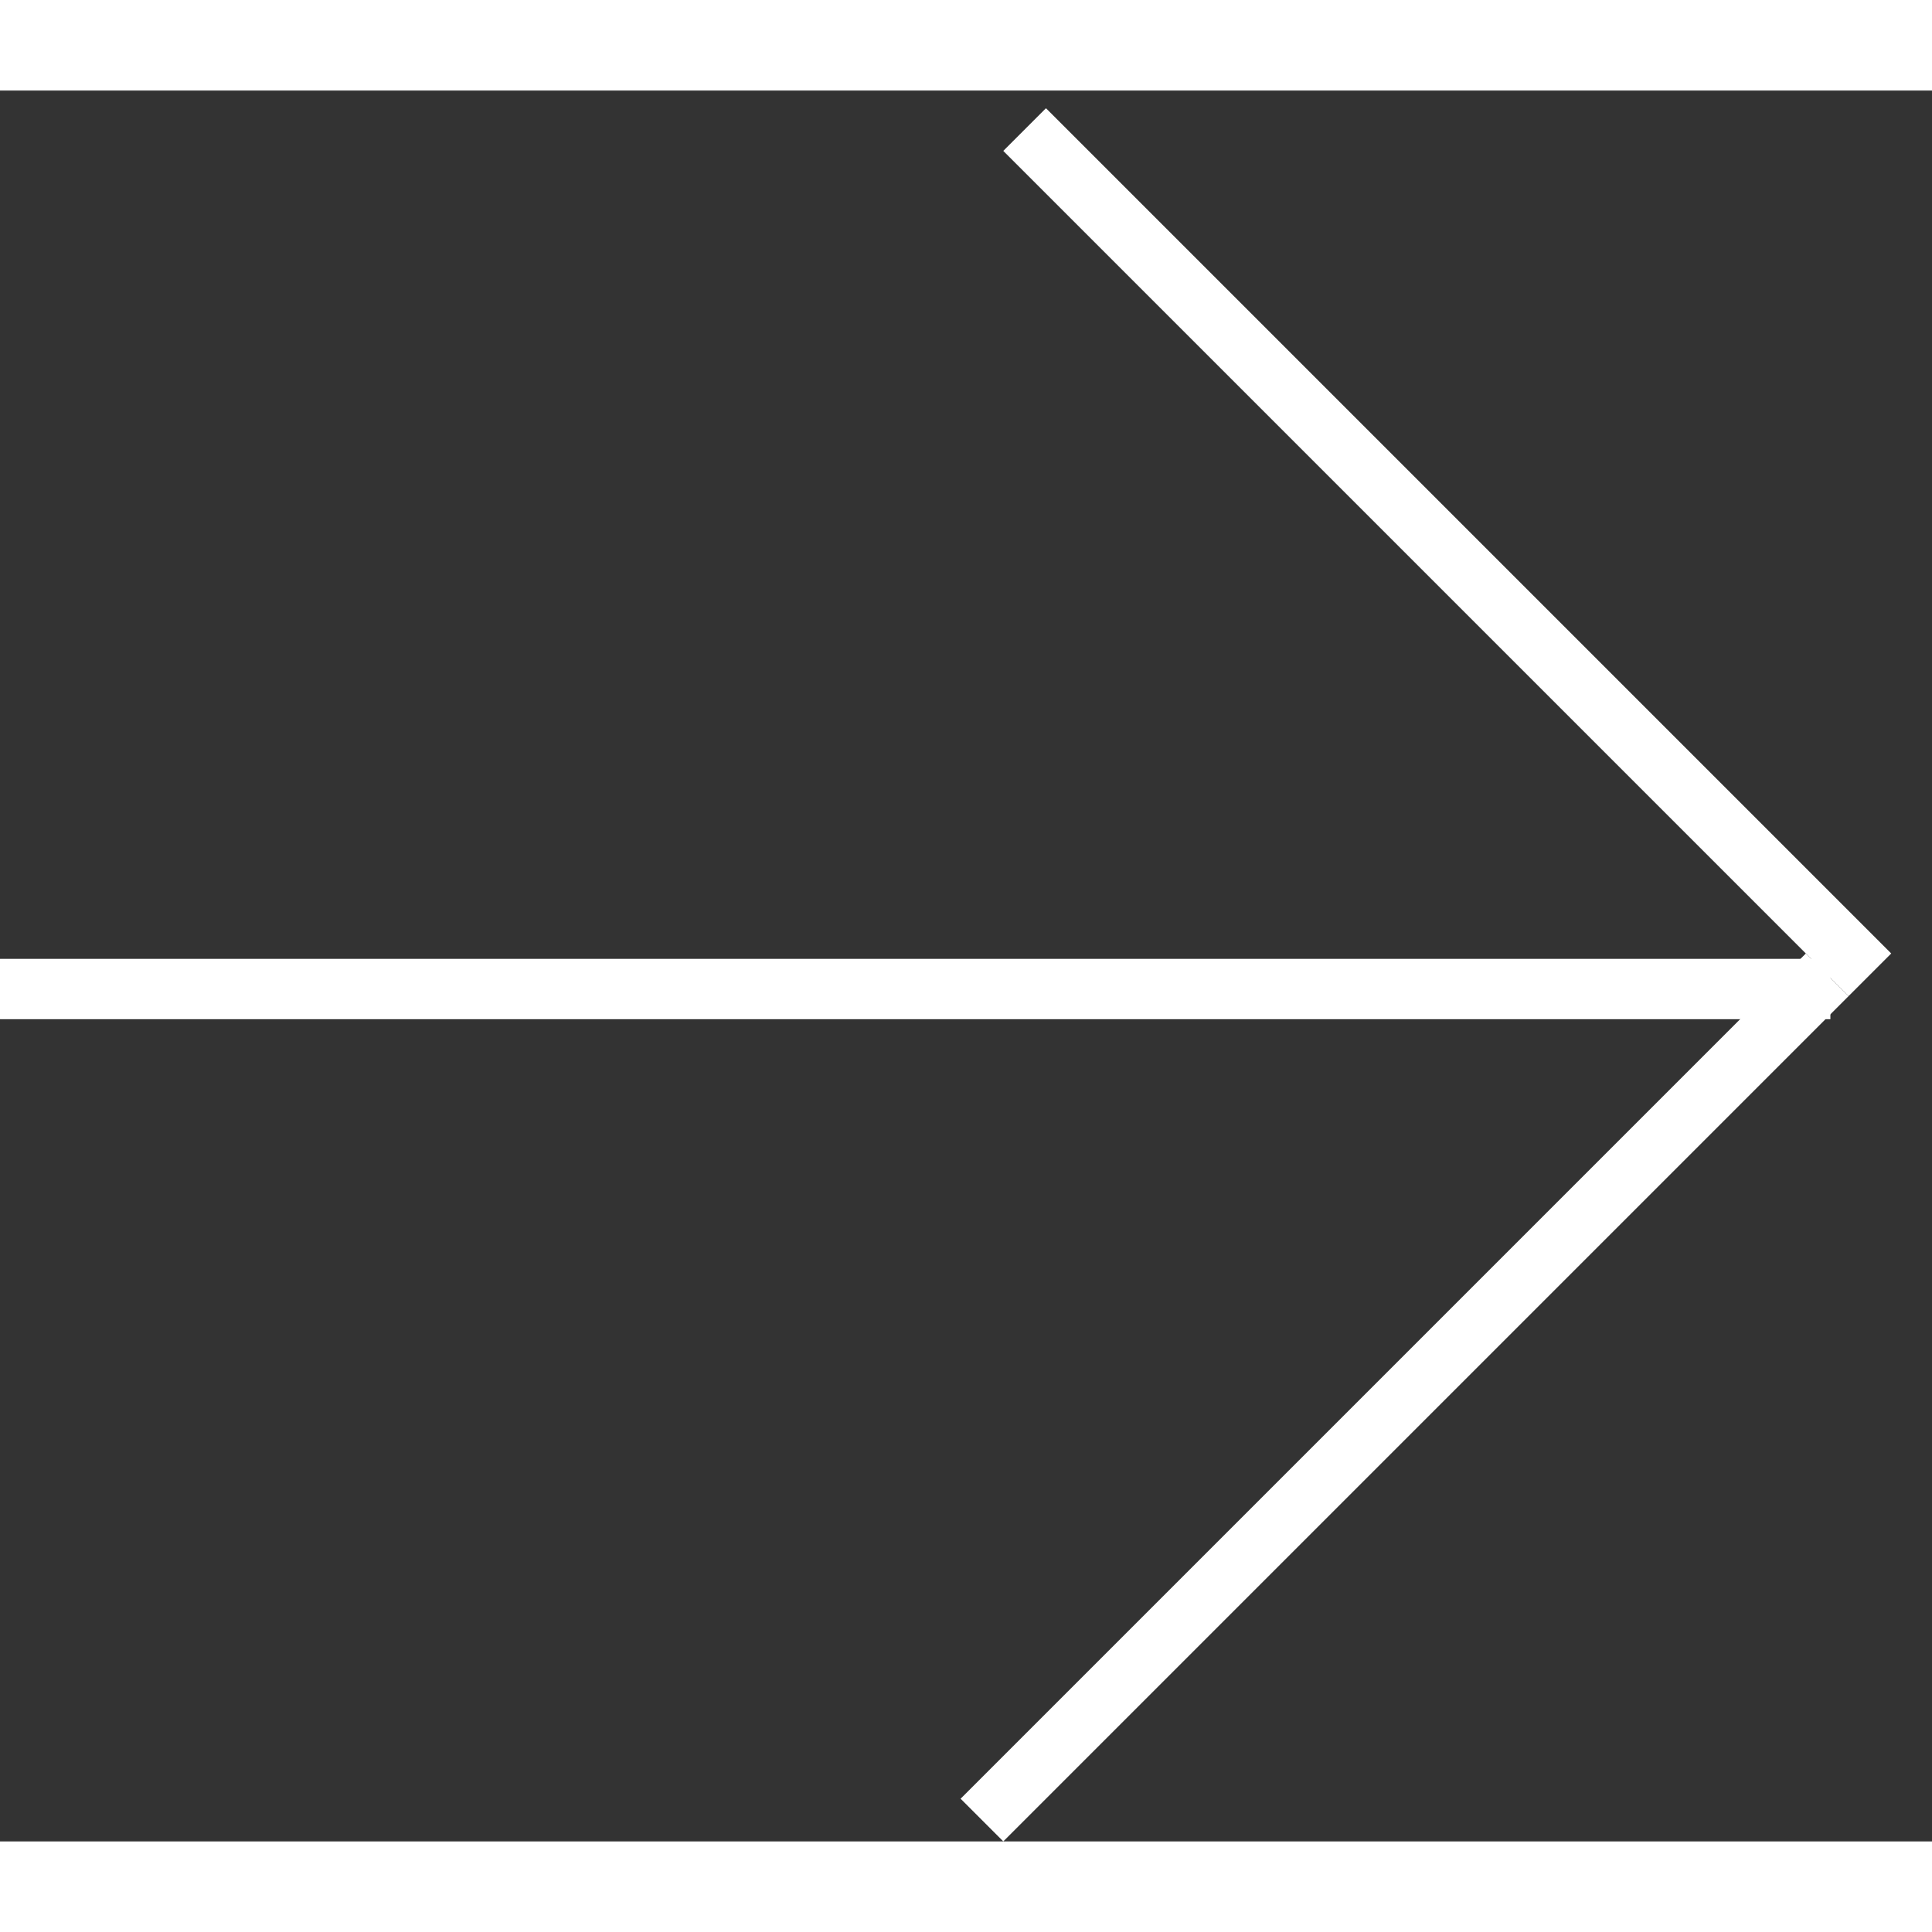 <svg width="23" height="23" viewBox="0 0 32 29" fill="none" xmlns="http://www.w3.org/2000/svg">
<rect x="0" y="0" width="32" height="29" fill="#333333" stroke="none"/>
<line x1="16.971" y1="0.646" x2="30.971" y2="14.646" stroke="white"/>
<line x1="16.264" y1="28.646" x2="30.264" y2="14.646" stroke="white"/>
<line x1="30.317" y1="14.881" x2="5.71767e-05" y2="14.881" stroke="white"/>
</svg>


